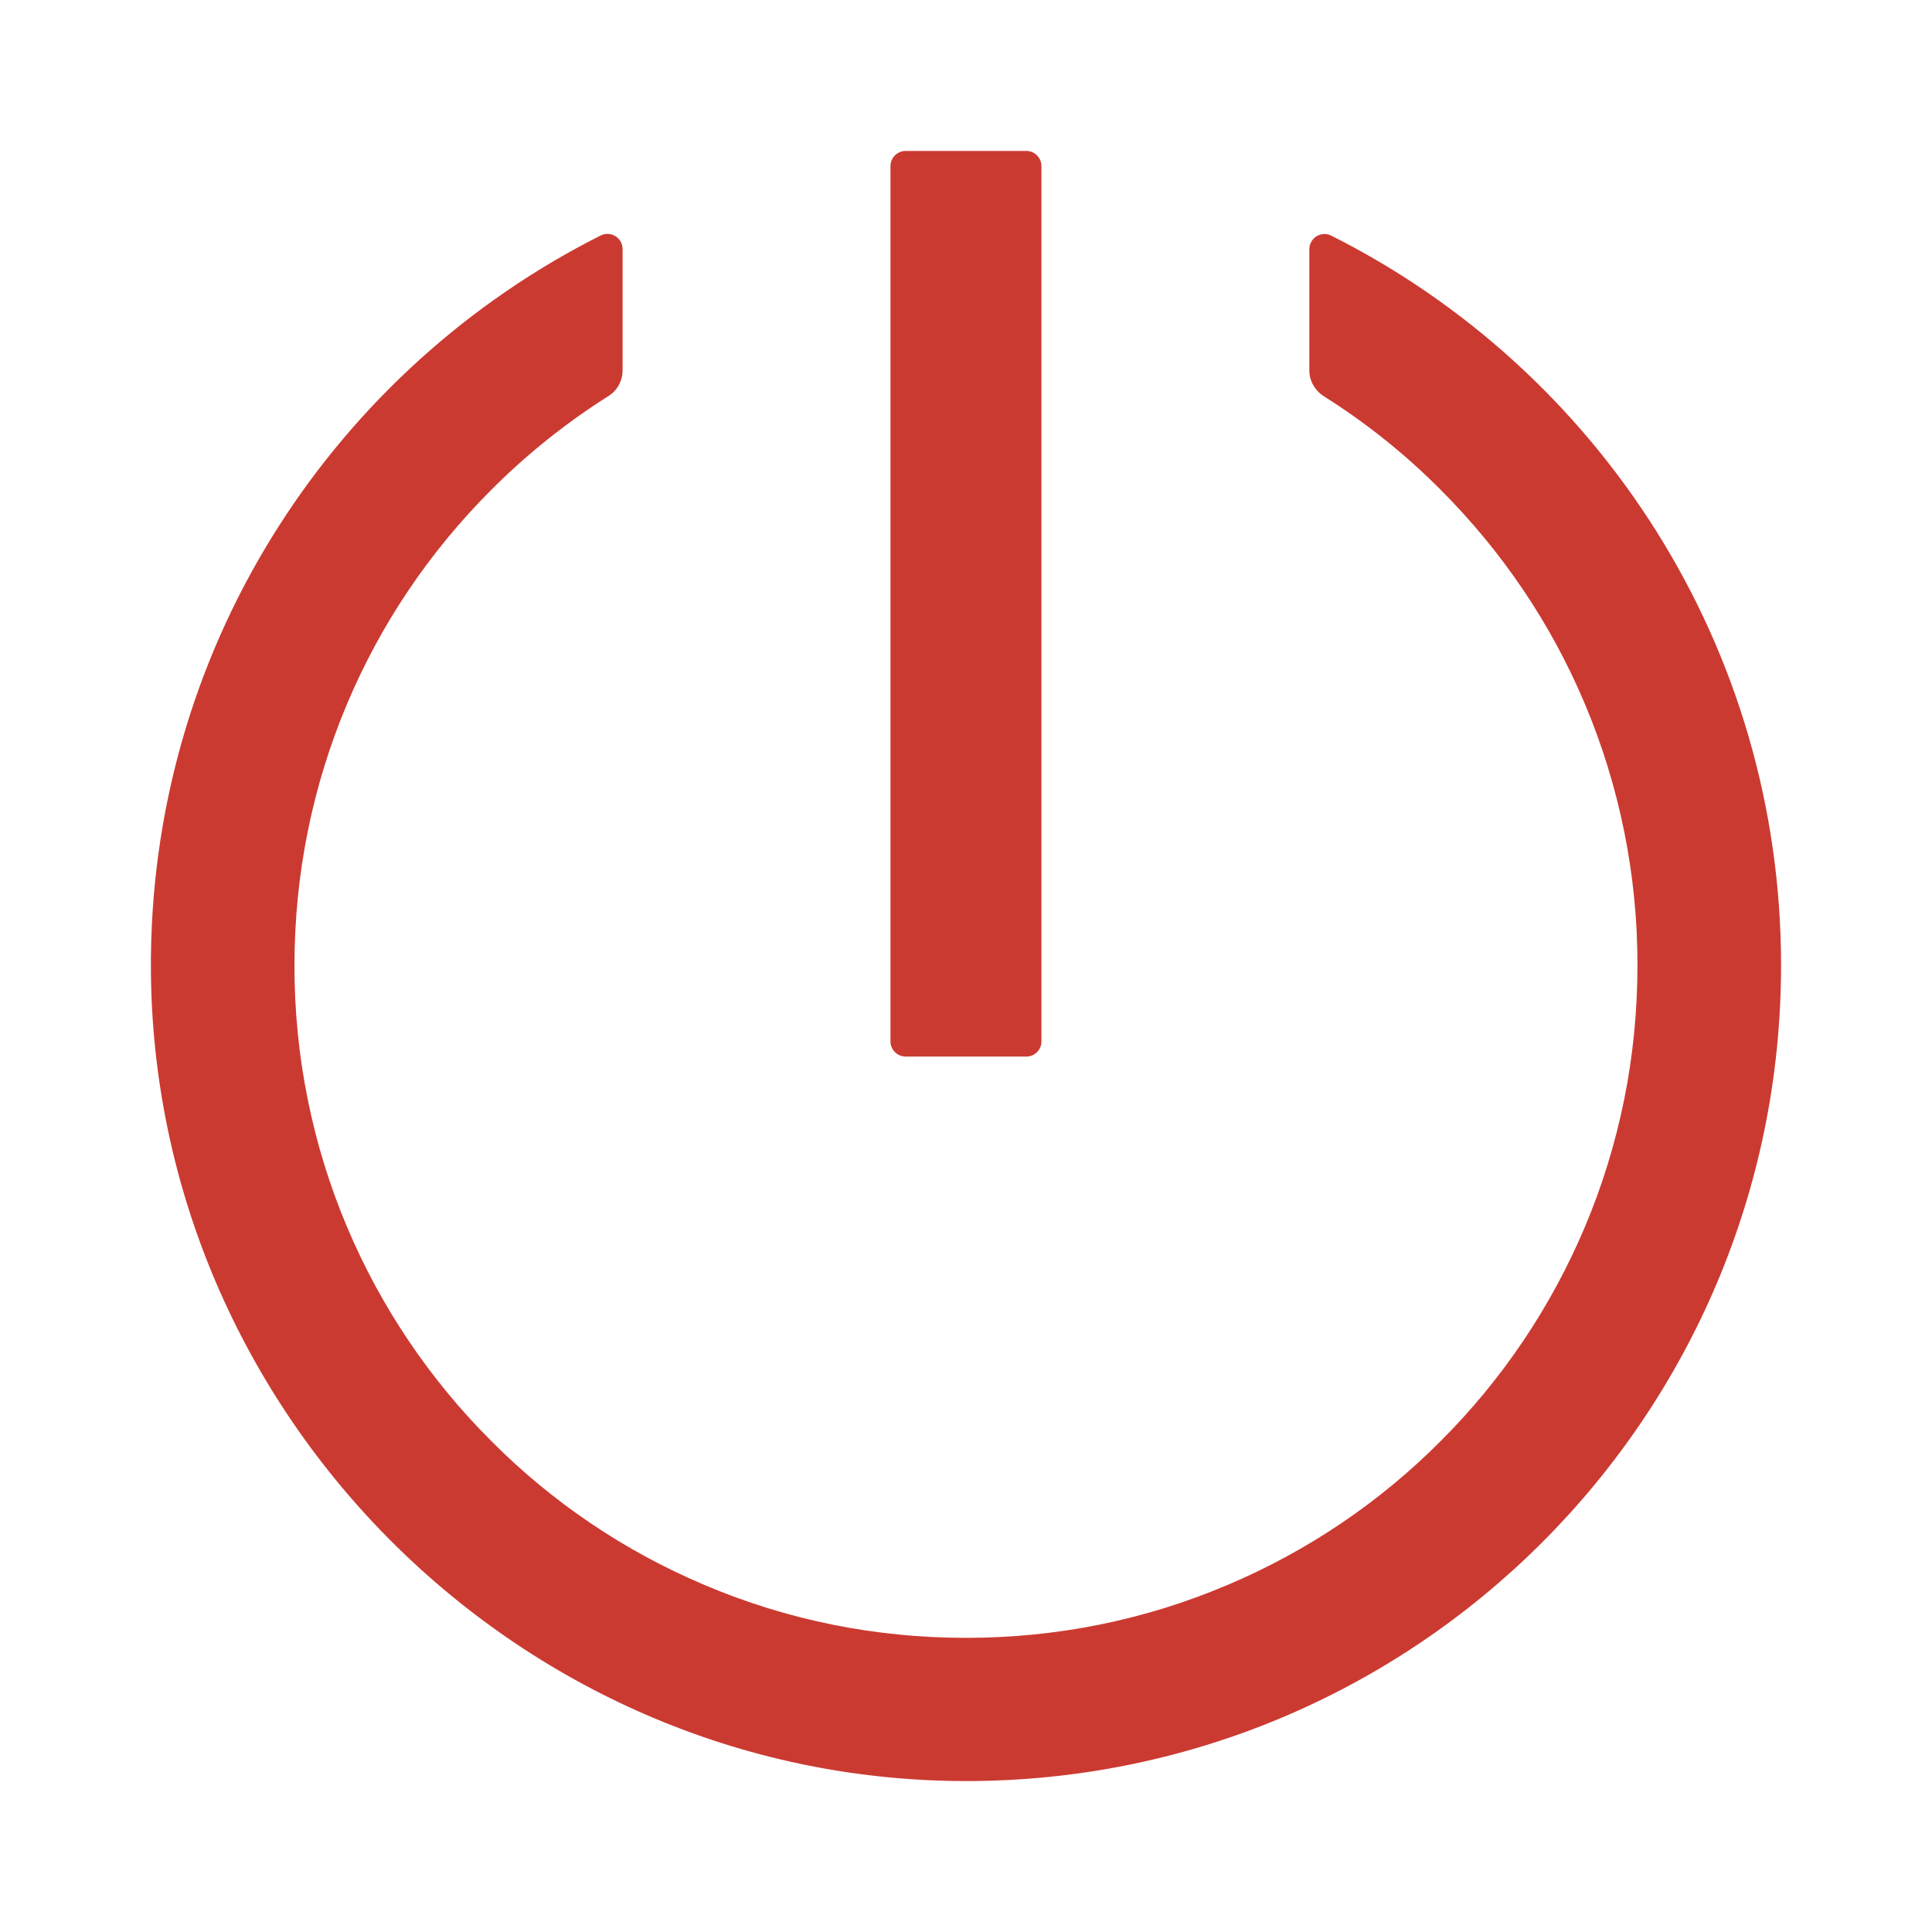 <svg width="24" height="24" viewBox="0 0 24 24" fill="none" xmlns="http://www.w3.org/2000/svg">
<path d="M16.537 2.927C16.509 2.913 16.477 2.906 16.445 2.907C16.412 2.909 16.381 2.919 16.354 2.935C16.327 2.952 16.304 2.976 16.289 3.004C16.273 3.032 16.265 3.064 16.265 3.096V4.601C16.265 4.73 16.333 4.849 16.441 4.92C16.97 5.252 17.459 5.644 17.899 6.087C18.665 6.855 19.268 7.748 19.687 8.742C20.121 9.771 20.343 10.877 20.341 11.993C20.341 13.12 20.121 14.215 19.687 15.244C19.268 16.236 18.661 17.138 17.899 17.899C17.14 18.663 16.238 19.271 15.246 19.69C14.219 20.126 13.125 20.346 12 20.346C10.875 20.346 9.78 20.126 8.754 19.69C7.761 19.271 6.86 18.663 6.101 17.899C5.339 17.138 4.731 16.236 4.312 15.244C3.878 14.215 3.656 13.11 3.658 11.993C3.658 10.866 3.879 9.771 4.312 8.742C4.732 7.748 5.334 6.855 6.101 6.087C6.546 5.641 7.033 5.252 7.558 4.92C7.668 4.852 7.734 4.73 7.734 4.601V3.094C7.734 2.953 7.586 2.864 7.462 2.925C4.183 4.575 1.922 7.952 1.875 11.866C1.809 17.463 6.386 22.113 11.981 22.125C17.582 22.137 22.125 17.595 22.125 11.991C22.125 8.025 19.851 4.591 16.537 2.927ZM11.25 13.125H12.75C12.853 13.125 12.937 13.041 12.937 12.938V2.062C12.937 1.959 12.853 1.875 12.75 1.875H11.25C11.147 1.875 11.062 1.959 11.062 2.062V12.938C11.062 13.041 11.147 13.125 11.25 13.125Z" fill="#CB3A31"/>
</svg>
